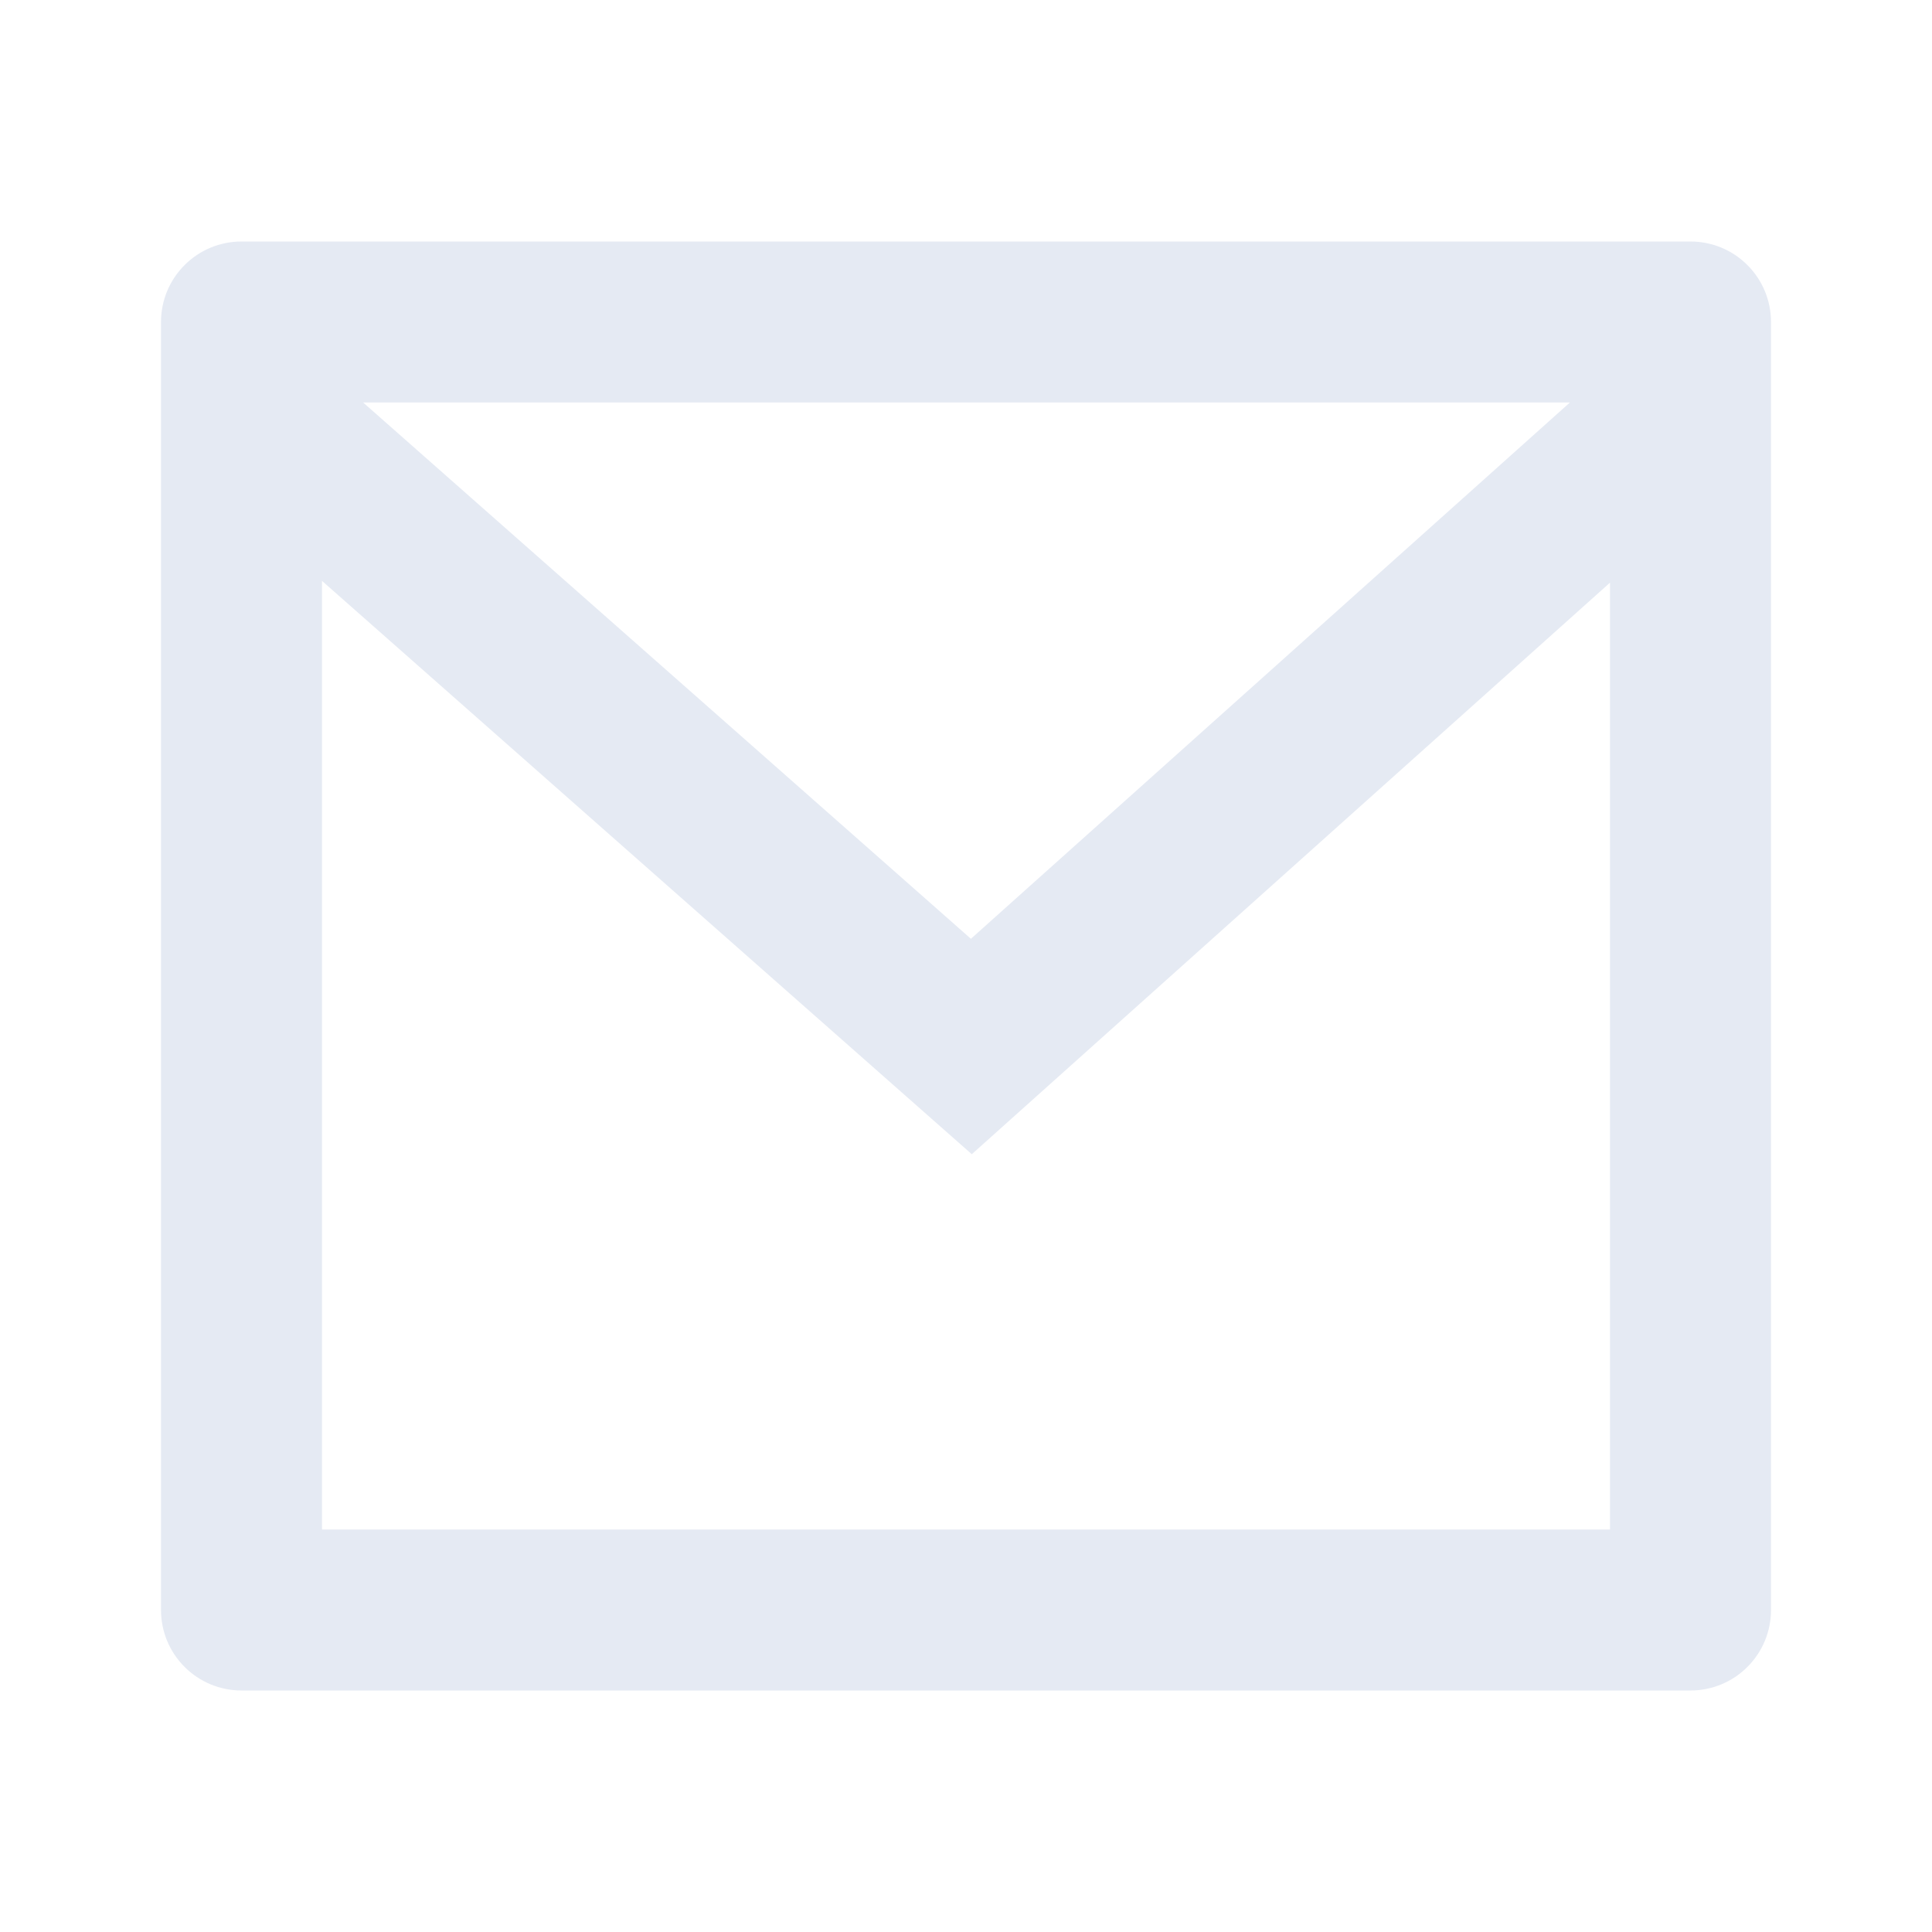 <svg width="24" height="24" viewBox="0 0 24 24" fill="none" xmlns="http://www.w3.org/2000/svg">
<g clip-path="url(#clip0_7144_7404)">
<path d="M3 3H21C21.265 3 21.52 3.105 21.707 3.293C21.895 3.48 22 3.735 22 4V20C22 20.265 21.895 20.52 21.707 20.707C21.52 20.895 21.265 21 21 21H3C2.735 21 2.48 20.895 2.293 20.707C2.105 20.52 2 20.265 2 20V4C2 3.735 2.105 3.48 2.293 3.293C2.48 3.105 2.735 3 3 3ZM20 7.238L12.072 14.338L4 7.216V19H20V7.238ZM4.511 5L12.061 11.662L19.502 5H4.511Z" fill="#E5EAF3"/>
</g>
<defs>
<clipPath id="clip0_7144_7404">
<rect width="24" height="24" fill="white"/>
</clipPath>
</defs>
</svg>
